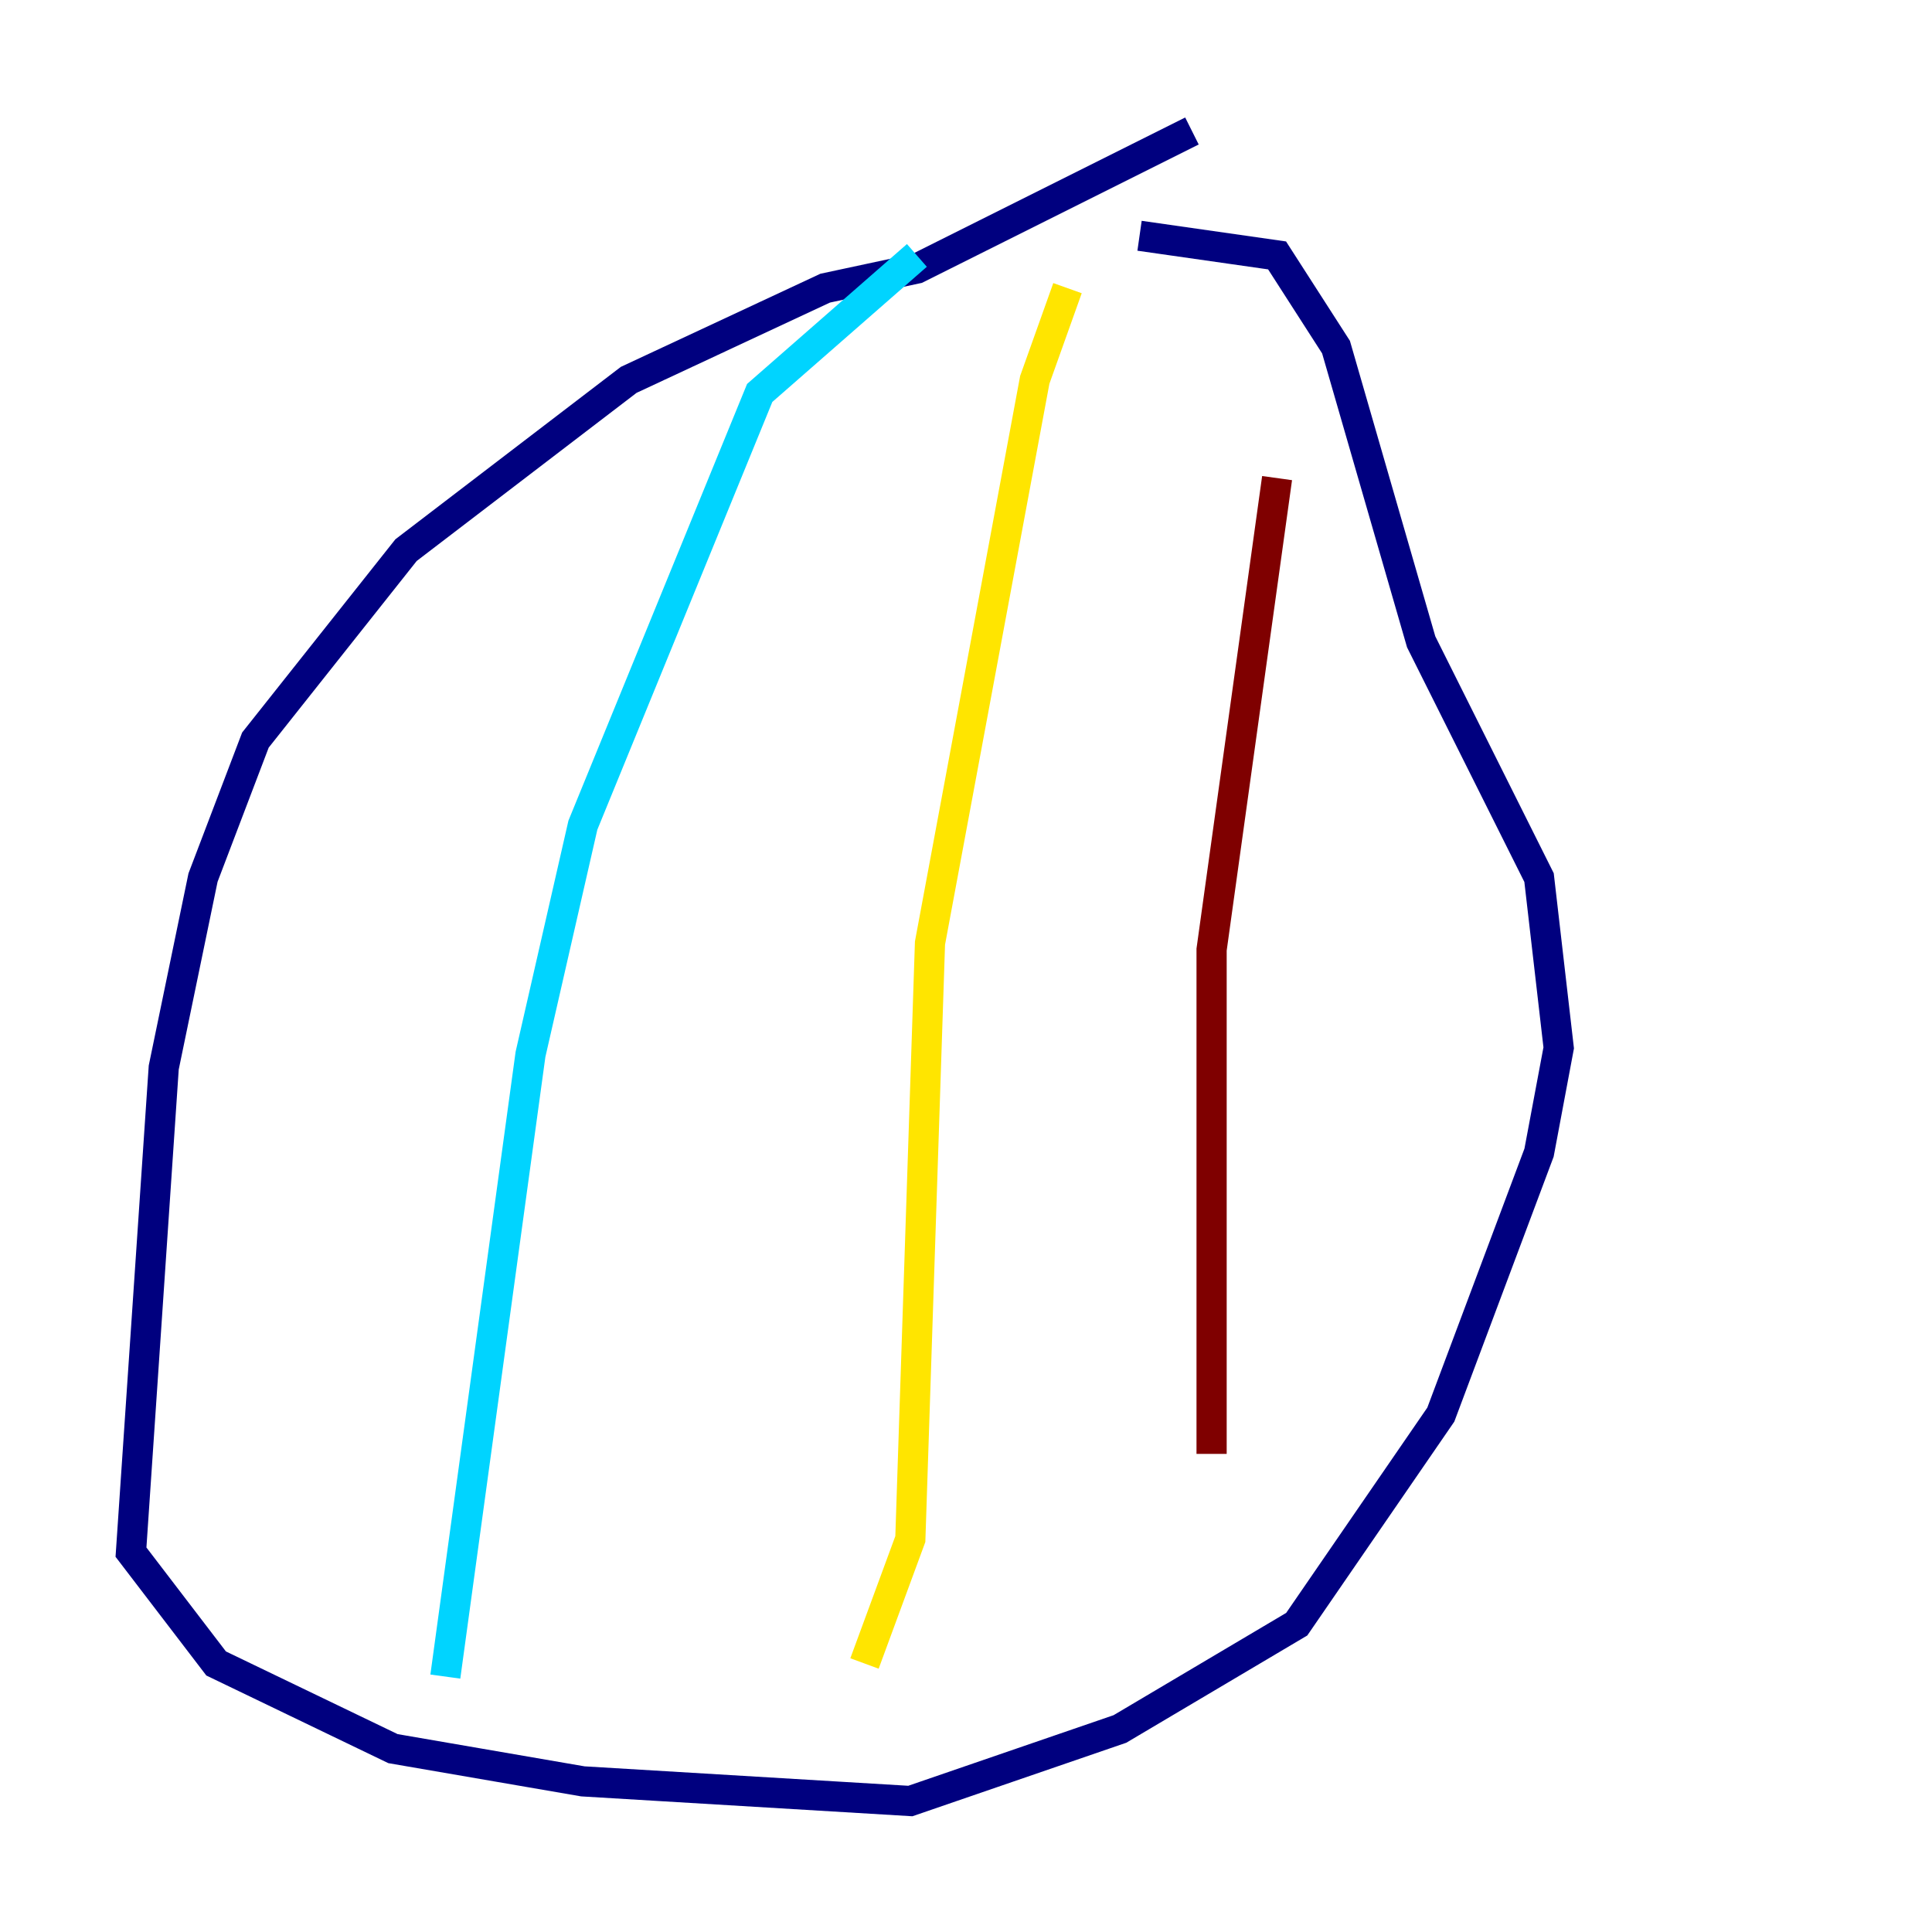 <?xml version="1.0" encoding="utf-8" ?>
<svg baseProfile="tiny" height="128" version="1.2" viewBox="0,0,128,128" width="128" xmlns="http://www.w3.org/2000/svg" xmlns:ev="http://www.w3.org/2001/xml-events" xmlns:xlink="http://www.w3.org/1999/xlink"><defs /><polyline fill="none" points="78.969,8.678 60.746,17.79 54.671,19.091 41.654,25.166 26.902,36.447 16.922,49.031 13.451,58.142 10.848,70.725 8.678,102.834 14.319,110.21 26.034,115.851 38.617,118.02 60.312,119.322 74.197,114.549 85.912,107.607 95.458,93.722 101.966,76.366 103.268,69.424 101.966,58.142 94.156,42.522 88.515,22.997 84.61,16.922 75.498,15.62" stroke="#00007f" stroke-width="2" /><polyline fill="none" points="60.746,16.922 50.332,26.034 38.617,54.671 35.146,69.858 29.505,111.078" stroke="#00d4ff" stroke-width="2" /><polyline fill="none" points="70.725,19.091 68.556,25.166 61.614,62.481 60.312,101.966 57.275,110.21" stroke="#ffe500" stroke-width="2" /><polyline fill="none" points="84.61,31.675 80.271,62.915 80.271,96.325" stroke="#7f0000" stroke-width="2" /></svg>